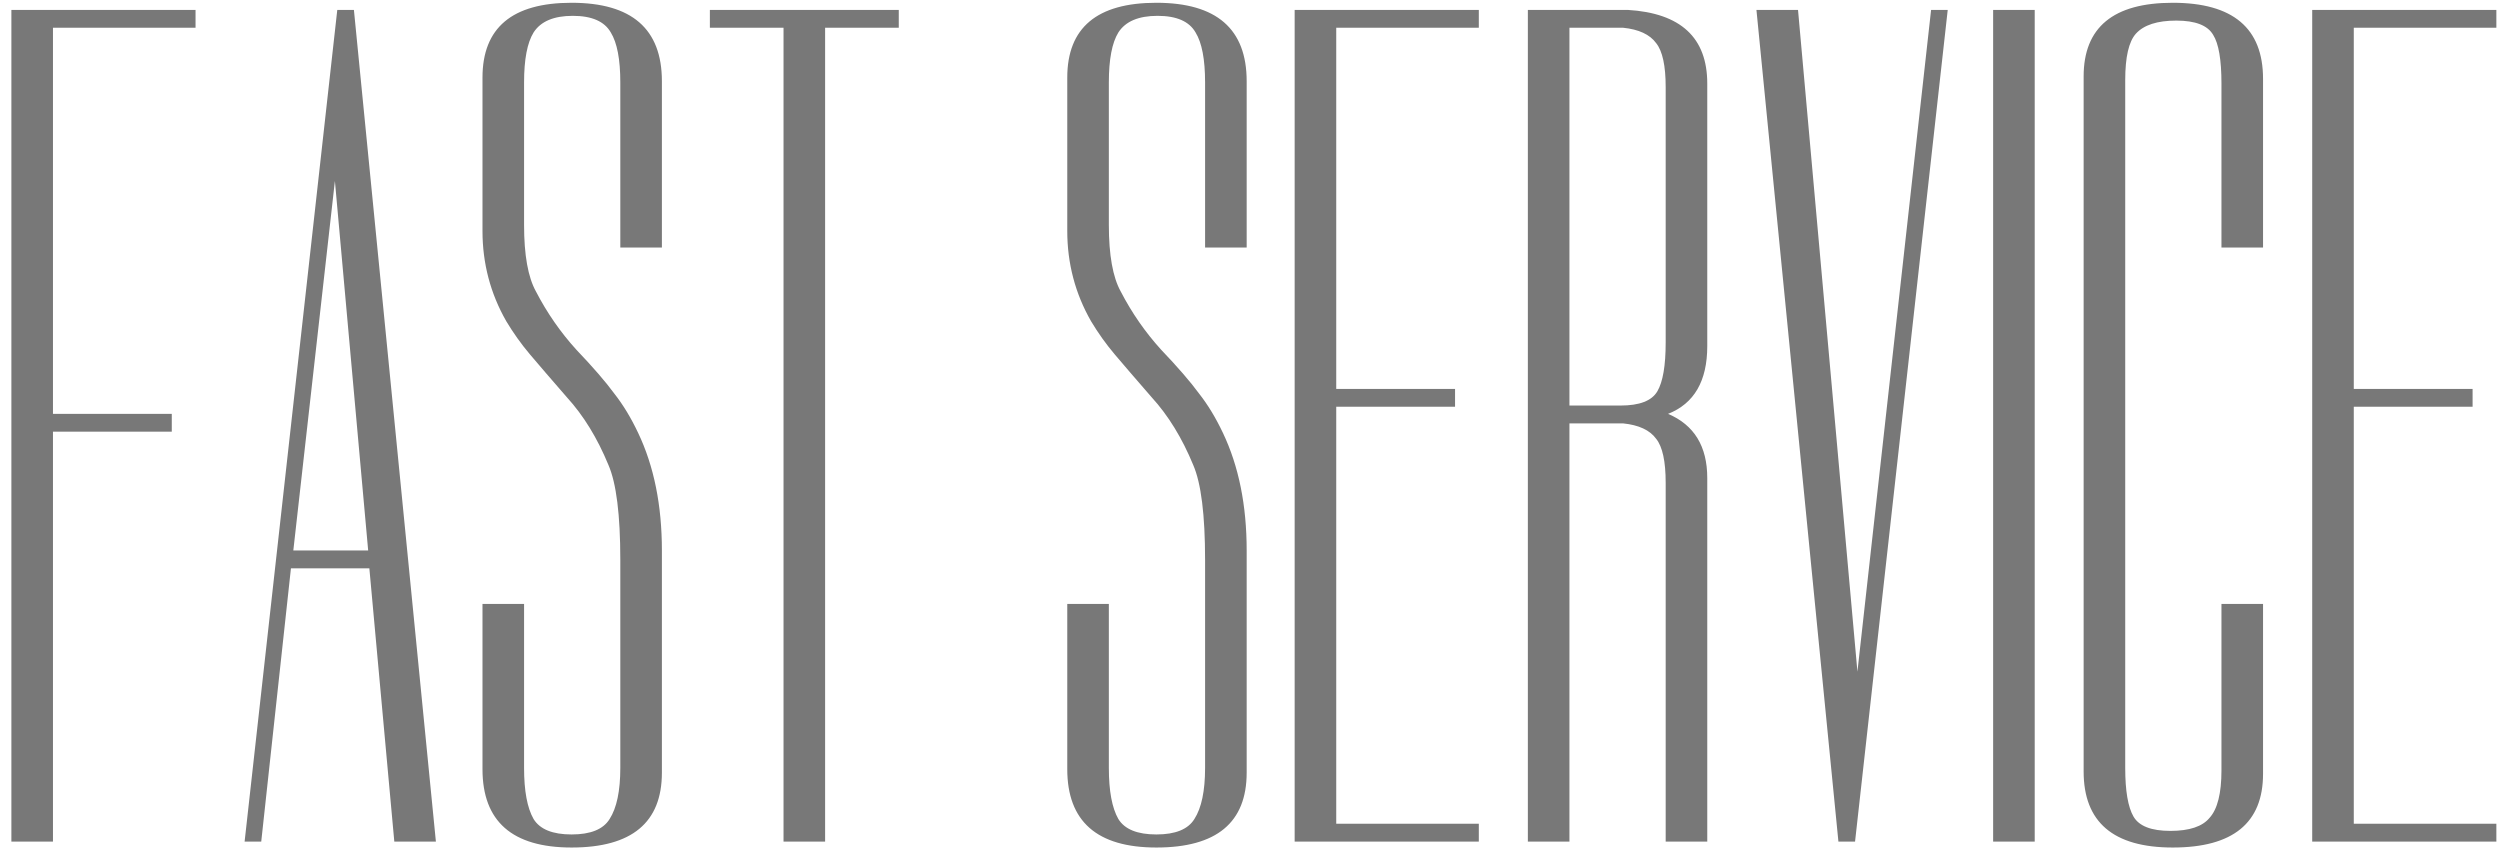 <svg width="202" height="69" viewBox="0 0 202 69" fill="none" xmlns="http://www.w3.org/2000/svg">
<path d="M15.8 0.8V2.24H4.28V33.44H13.88V34.88H4.28V68H0.92V0.8H15.8ZM19.764 68L27.252 0.8H28.596L35.22 68H31.86L29.844 45.92H23.508L21.108 68H19.764ZM23.7 44.48H29.748L27.06 14.624L23.7 44.48ZM38.985 6.272C38.985 2.24 41.385 0.224 46.185 0.224C51.049 0.224 53.481 2.336 53.481 6.56V20H50.121V6.656C50.121 4.8 49.865 3.456 49.353 2.624C48.841 1.728 47.817 1.28 46.281 1.28C44.745 1.28 43.689 1.728 43.113 2.624C42.601 3.456 42.345 4.8 42.345 6.656V18.176C42.345 20.608 42.665 22.4 43.305 23.552C44.201 25.28 45.289 26.848 46.569 28.256C47.913 29.664 48.937 30.848 49.641 31.808C50.345 32.704 50.985 33.76 51.561 34.976C52.841 37.664 53.481 40.832 53.481 44.48V62.432C53.481 66.464 51.049 68.48 46.185 68.48C41.385 68.48 38.985 66.368 38.985 62.144V48.8H42.345V62.048C42.345 63.904 42.601 65.28 43.113 66.176C43.625 67.008 44.649 67.424 46.185 67.424C47.721 67.424 48.745 67.008 49.257 66.176C49.833 65.28 50.121 63.904 50.121 62.048V45.248C50.121 41.6 49.801 39.04 49.161 37.568C48.265 35.392 47.145 33.568 45.801 32.096C44.521 30.624 43.529 29.472 42.825 28.64C42.121 27.808 41.481 26.912 40.905 25.952C39.625 23.712 38.985 21.28 38.985 18.656V6.272ZM57.358 0.8H72.621V2.24H66.669V68H63.309V2.24H57.358V0.8ZM86.235 6.272C86.235 2.24 88.635 0.224 93.435 0.224C98.299 0.224 100.731 2.336 100.731 6.56V20H97.371V6.656C97.371 4.8 97.115 3.456 96.603 2.624C96.091 1.728 95.067 1.28 93.531 1.28C91.995 1.28 90.939 1.728 90.363 2.624C89.851 3.456 89.595 4.8 89.595 6.656V18.176C89.595 20.608 89.915 22.4 90.555 23.552C91.451 25.28 92.539 26.848 93.819 28.256C95.163 29.664 96.187 30.848 96.891 31.808C97.595 32.704 98.235 33.76 98.811 34.976C100.091 37.664 100.731 40.832 100.731 44.48V62.432C100.731 66.464 98.299 68.48 93.435 68.48C88.635 68.48 86.235 66.368 86.235 62.144V48.8H89.595V62.048C89.595 63.904 89.851 65.28 90.363 66.176C90.875 67.008 91.899 67.424 93.435 67.424C94.971 67.424 95.995 67.008 96.507 66.176C97.083 65.28 97.371 63.904 97.371 62.048V45.248C97.371 41.6 97.051 39.04 96.411 37.568C95.515 35.392 94.395 33.568 93.051 32.096C91.771 30.624 90.779 29.472 90.075 28.64C89.371 27.808 88.731 26.912 88.155 25.952C86.875 23.712 86.235 21.28 86.235 18.656V6.272ZM119.488 0.8V2.24H107.968V31.424H117.568V32.864H107.968V66.56H119.488V68H104.608V0.8H119.488ZM131.515 0.8C135.803 1.056 137.947 3.04 137.947 6.752V27.968C137.947 30.784 136.891 32.608 134.779 33.44C136.891 34.336 137.947 36.064 137.947 38.624V68H134.587V39.008C134.587 37.28 134.331 36.096 133.819 35.456C133.307 34.752 132.411 34.336 131.131 34.208H126.811V68H123.451V0.8H131.515ZM126.811 2.24V32.768H130.939C132.475 32.768 133.467 32.384 133.915 31.616C134.363 30.848 134.587 29.536 134.587 27.68V7.04C134.587 5.312 134.331 4.128 133.819 3.488C133.307 2.784 132.411 2.368 131.131 2.24H126.811ZM157.376 0.8L149.888 68H148.544L141.92 0.8H145.28L150.08 54.272L156.032 0.8H157.376ZM164.405 0.8V68H161.045V0.8H164.405ZM168.358 6.176C168.358 2.208 170.758 0.224 175.558 0.224C180.422 0.224 182.854 2.272 182.854 6.368V20H179.494V6.752C179.494 4.832 179.27 3.52 178.822 2.816C178.374 2.048 177.382 1.664 175.846 1.664C174.31 1.664 173.222 2.016 172.582 2.72C172.006 3.36 171.718 4.608 171.718 6.464V62.048C171.718 63.904 171.942 65.216 172.39 65.984C172.838 66.752 173.83 67.136 175.366 67.136C176.902 67.136 177.958 66.784 178.534 66.08C179.174 65.376 179.494 64.096 179.494 62.24V48.8H182.854V62.528C182.854 66.496 180.422 68.48 175.558 68.48C170.758 68.48 168.358 66.432 168.358 62.336V6.176ZM201.706 0.8V2.24H190.186V31.424H199.786V32.864H190.186V66.56H201.706V68H186.826V0.8H201.706Z" fill="black" fill-opacity="0.53"/>
</svg>
